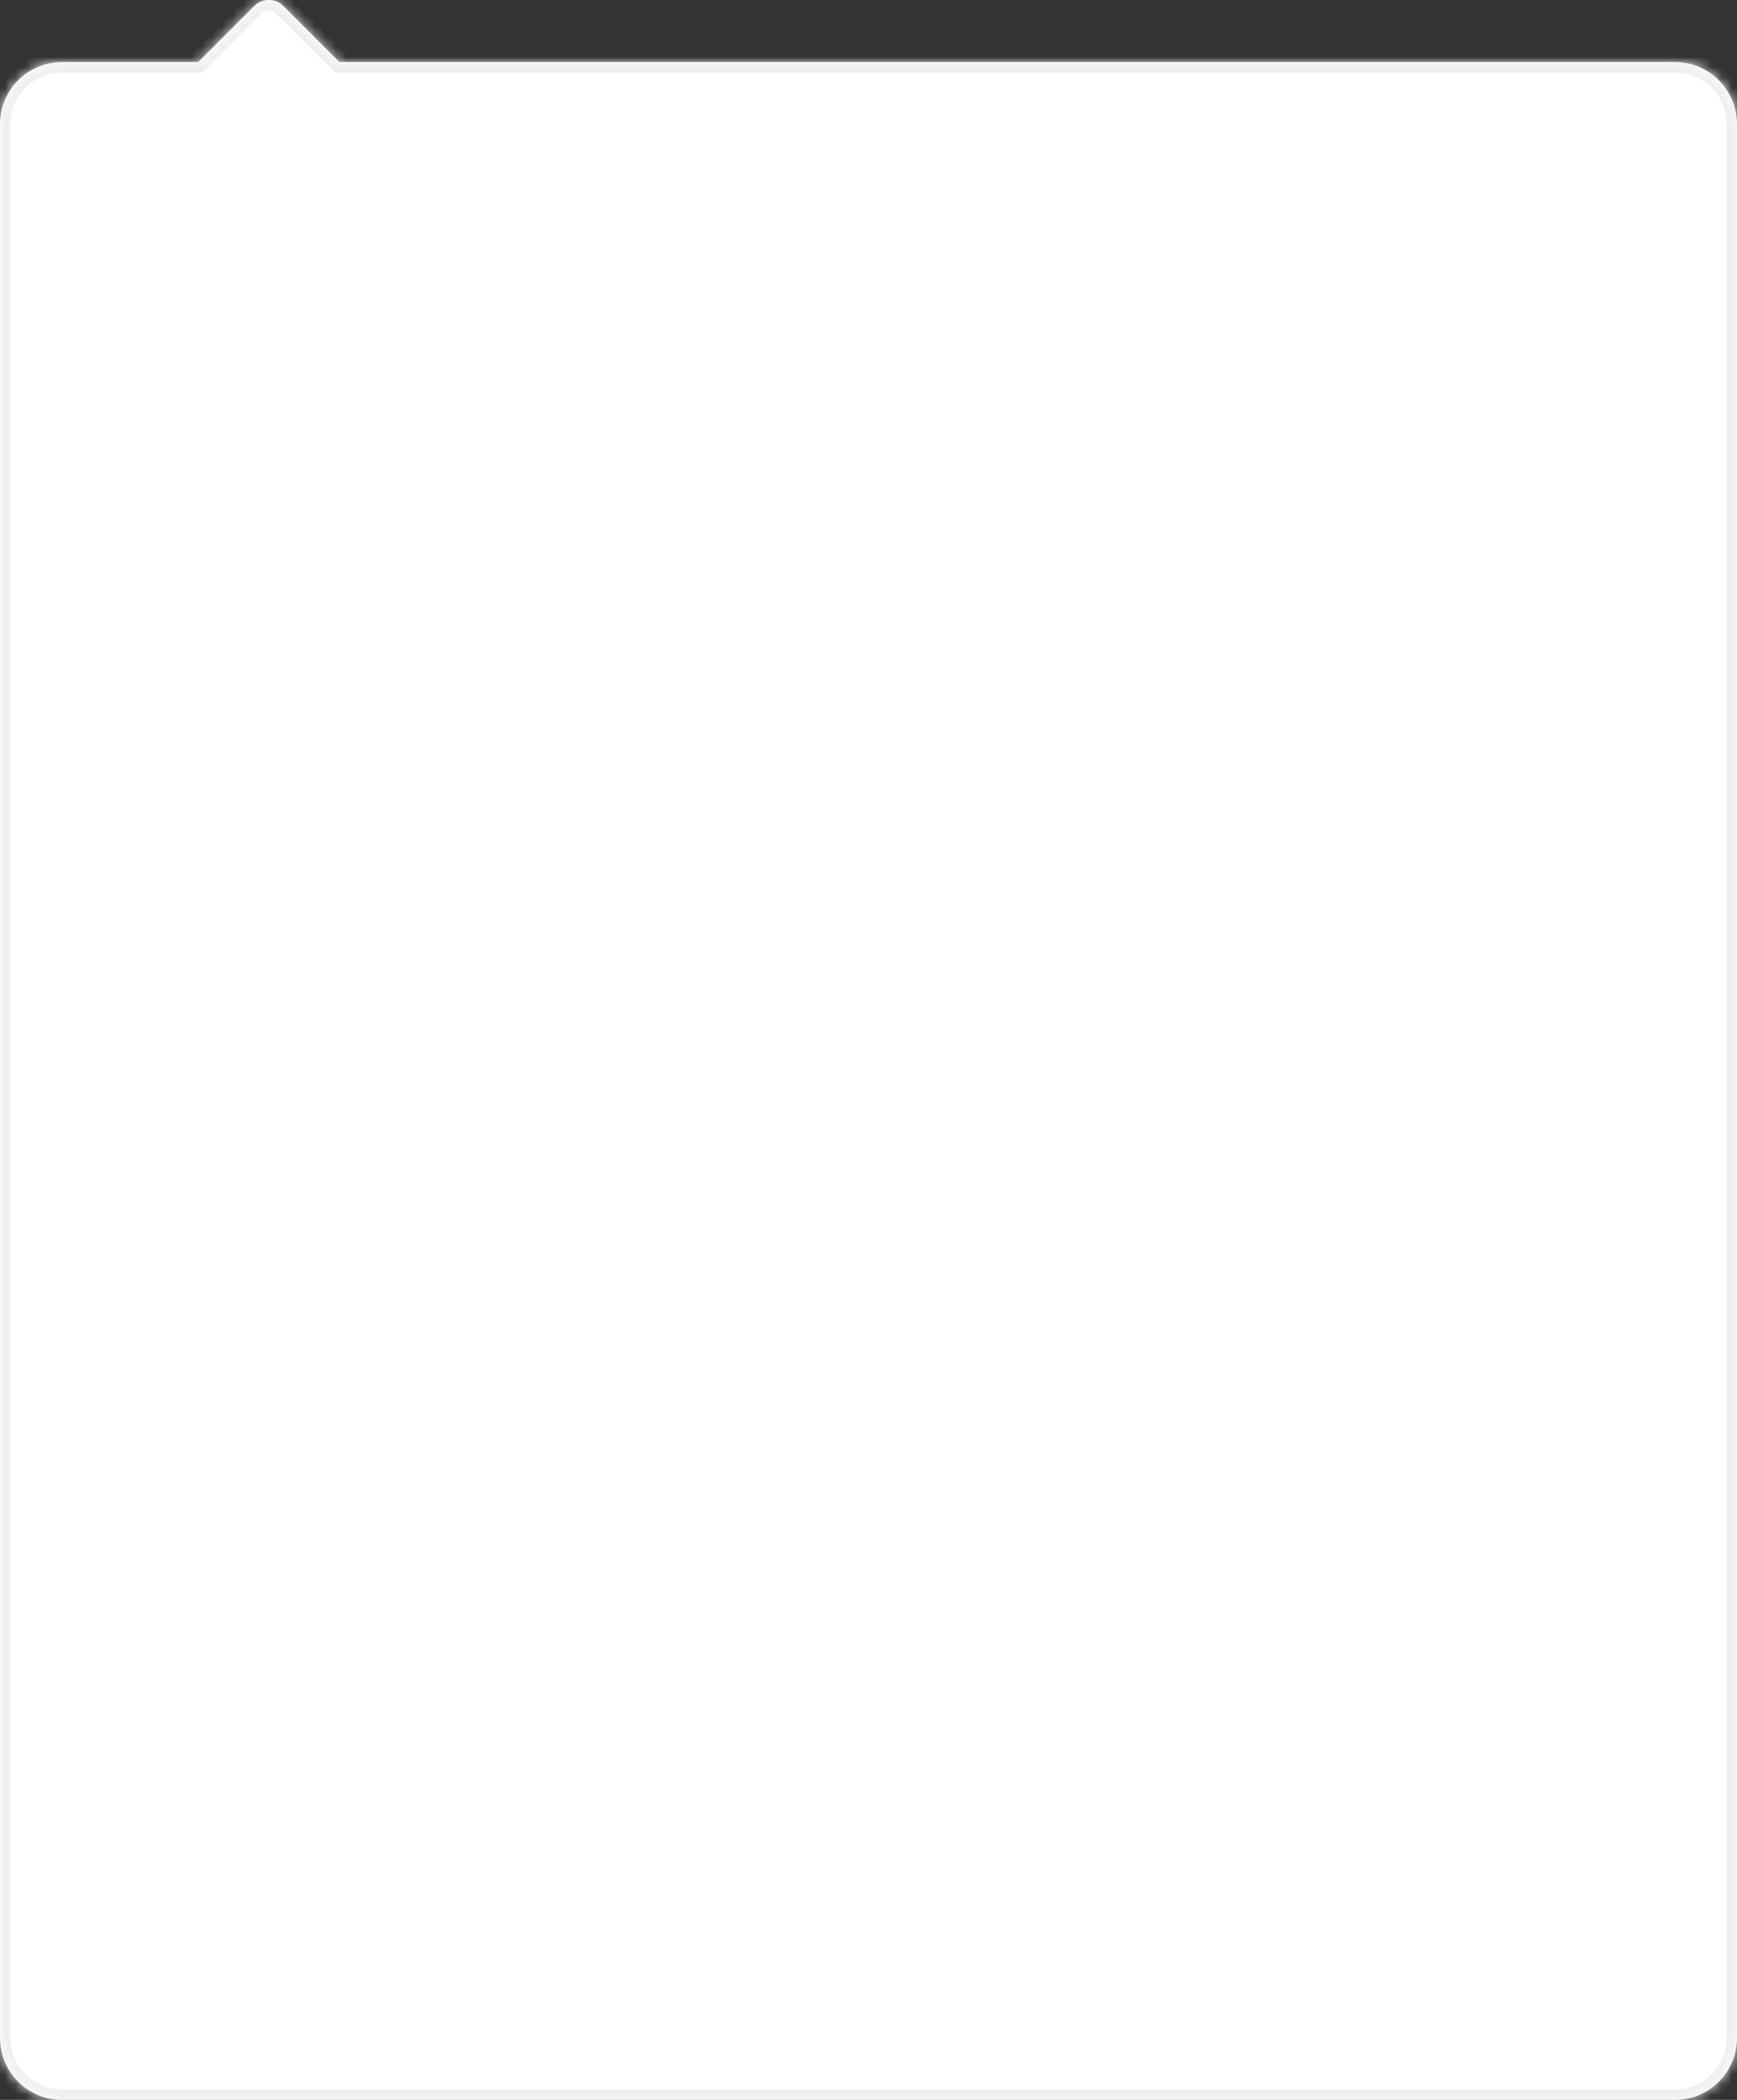 <svg width="168" height="203" viewBox="0 0 168 203" fill="none" xmlns="http://www.w3.org/2000/svg">
<rect x="0" y="0" width="168" height="203" fill="#333333" stroke="none"/>
<mask id="path-1-inside-1_1151_33694" fill="white">
<path fill-rule="evenodd" clip-rule="evenodd" d="M27.414 0.586C26.633 -0.195 25.367 -0.195 24.586 0.586L19.172 6H6C2.686 6 0 8.686 0 12V197C0 200.314 2.686 203 6 203H162C165.314 203 168 200.314 168 197V12C168 8.686 165.314 6 162 6H32.828L27.414 0.586Z"/>
</mask>
<path fill-rule="evenodd" clip-rule="evenodd" d="M27.414 0.586C26.633 -0.195 25.367 -0.195 24.586 0.586L19.172 6H6C2.686 6 0 8.686 0 12V197C0 200.314 2.686 203 6 203H162C165.314 203 168 200.314 168 197V12C168 8.686 165.314 6 162 6H32.828L27.414 0.586Z" fill="white"/>
<path d="M24.586 0.586L23.879 -0.121L23.879 -0.121L24.586 0.586ZM27.414 0.586L28.121 -0.121L28.121 -0.121L27.414 0.586ZM19.172 6V7H19.586L19.879 6.707L19.172 6ZM32.828 6L32.121 6.707L32.414 7H32.828V6ZM25.293 1.293C25.683 0.903 26.317 0.903 26.707 1.293L28.121 -0.121C26.95 -1.292 25.05 -1.292 23.879 -0.121L25.293 1.293ZM19.879 6.707L25.293 1.293L23.879 -0.121L18.465 5.293L19.879 6.707ZM6 7H19.172V5H6V7ZM1 12C1 9.239 3.239 7 6 7V5C2.134 5 -1 8.134 -1 12H1ZM1 197V12H-1V197H1ZM6 202C3.239 202 1 199.762 1 197H-1C-1 200.866 2.134 204 6 204V202ZM162 202H6V204H162V202ZM167 197C167 199.762 164.761 202 162 202V204C165.866 204 169 200.866 169 197H167ZM167 12V197H169V12H167ZM162 7C164.761 7 167 9.239 167 12H169C169 8.134 165.866 5 162 5V7ZM32.828 7H162V5H32.828V7ZM26.707 1.293L32.121 6.707L33.535 5.293L28.121 -0.121L26.707 1.293Z" fill="#EFEFEF" mask="url(#path-1-inside-1_1151_33694)"/>
</svg>
